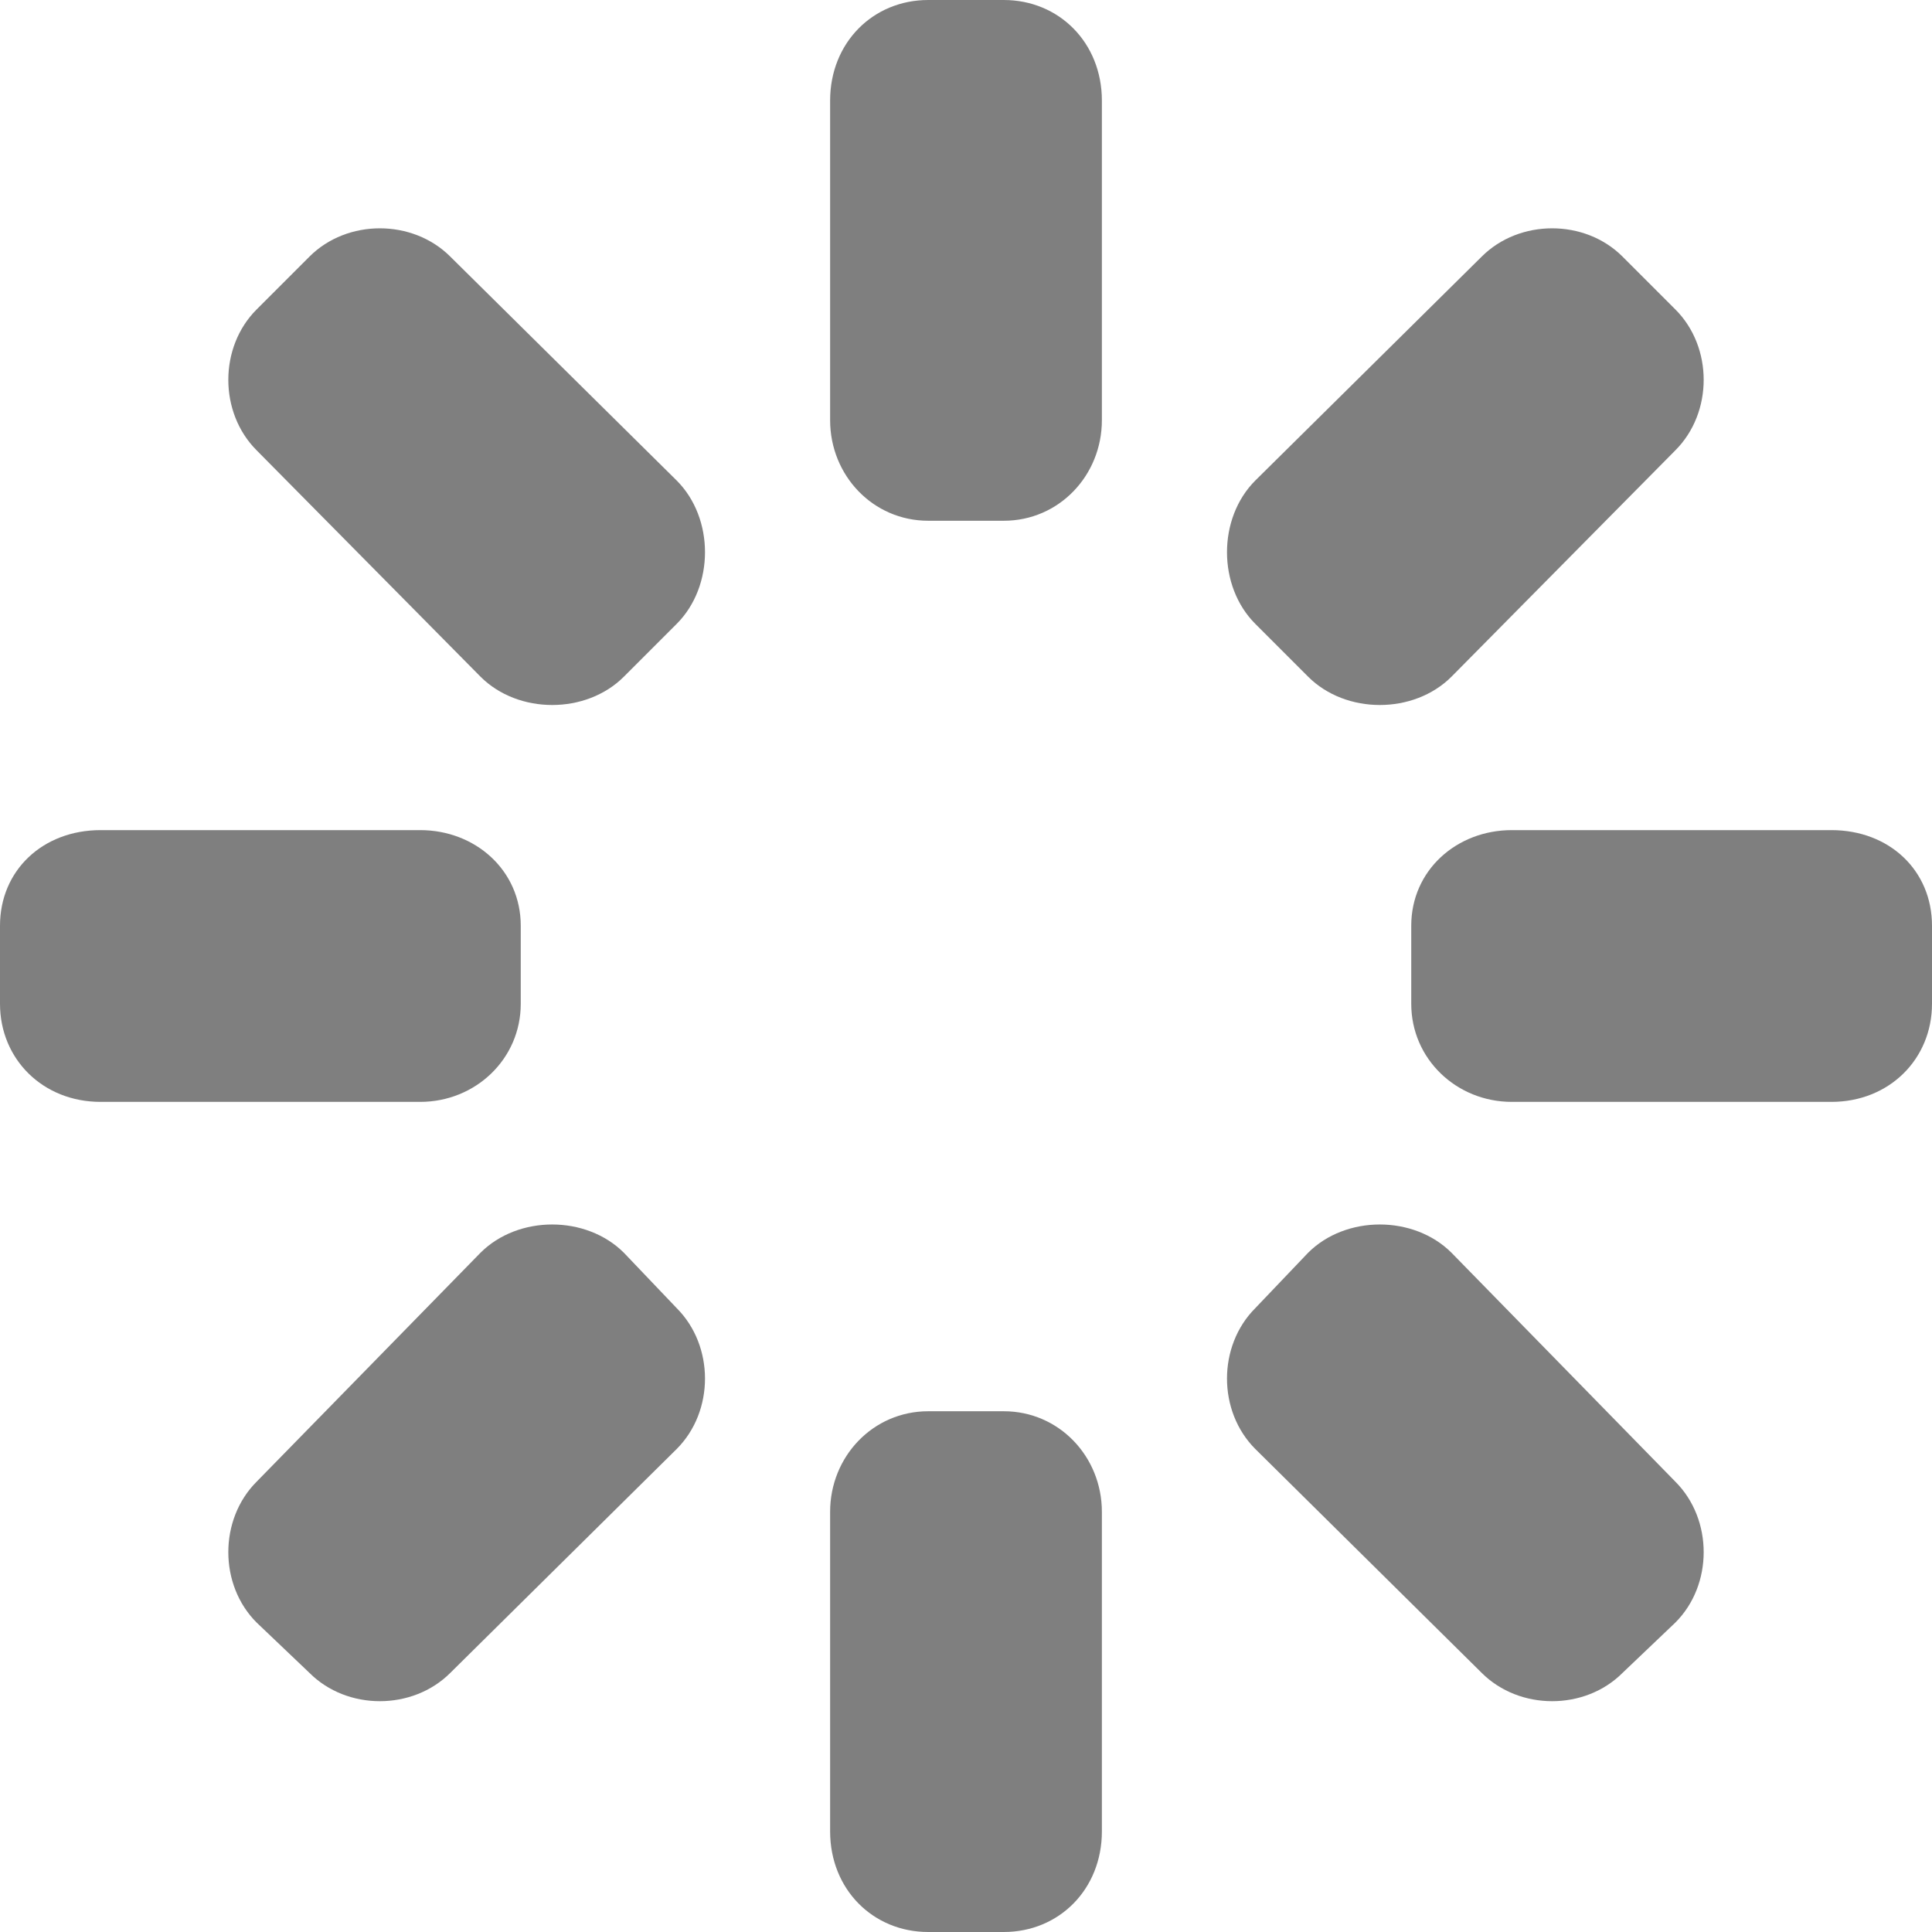 <svg width="24" height="24" viewBox="0 0 24 24" fill="none" xmlns="http://www.w3.org/2000/svg">
<path d="M13.688 5.219V1.25C13.688 0.531 13.156 0 12.469 0H11.531C10.844 0 10.312 0.531 10.312 1.25V5.219C10.312 5.906 10.844 6.469 11.531 6.469H12.469C13.156 6.469 13.688 5.906 13.688 5.219ZM8.406 5.969L5.594 3.188C5.125 2.719 4.312 2.719 3.844 3.188L3.188 3.844C2.719 4.312 2.719 5.125 3.188 5.594L5.969 8.406C6.438 8.875 7.281 8.875 7.75 8.406L8.406 7.75C8.875 7.281 8.875 6.438 8.406 5.969ZM18.031 8.406L20.812 5.594C21.281 5.125 21.281 4.312 20.812 3.844L20.156 3.188C19.688 2.719 18.875 2.719 18.406 3.188L15.594 5.969C15.125 6.438 15.125 7.281 15.594 7.75L16.25 8.406C16.719 8.875 17.562 8.875 18.031 8.406ZM1.25 13.688H5.219C5.906 13.688 6.469 13.156 6.469 12.469V11.5C6.469 10.812 5.906 10.312 5.219 10.312H1.25C0.531 10.312 0 10.812 0 11.5V12.469C0 13.156 0.531 13.688 1.25 13.688ZM18.781 13.688H22.75C23.469 13.688 24 13.156 24 12.469V11.5C24 10.812 23.469 10.312 22.75 10.312H18.781C18.094 10.312 17.531 10.812 17.531 11.5V12.469C17.531 13.156 18.094 13.688 18.781 13.688ZM5.594 20.781L8.406 18C8.875 17.531 8.875 16.719 8.406 16.25L7.75 15.562C7.281 15.094 6.438 15.094 5.969 15.562L3.188 18.406C2.719 18.875 2.719 19.688 3.188 20.156L3.844 20.781C4.312 21.25 5.125 21.25 5.594 20.781ZM20.812 18.406L18.031 15.562C17.562 15.094 16.719 15.094 16.25 15.562L15.594 16.25C15.125 16.719 15.125 17.531 15.594 18L18.406 20.781C18.875 21.25 19.688 21.25 20.156 20.781L20.812 20.156C21.281 19.688 21.281 18.875 20.812 18.406ZM13.688 22.75V18.781C13.688 18.094 13.156 17.531 12.469 17.531H11.531C10.844 17.531 10.312 18.094 10.312 18.781V22.75C10.312 23.469 10.844 24 11.531 24H12.469C13.156 24 13.688 23.469 13.688 22.75Z" fill="#7F7F7F"/>
</svg>
